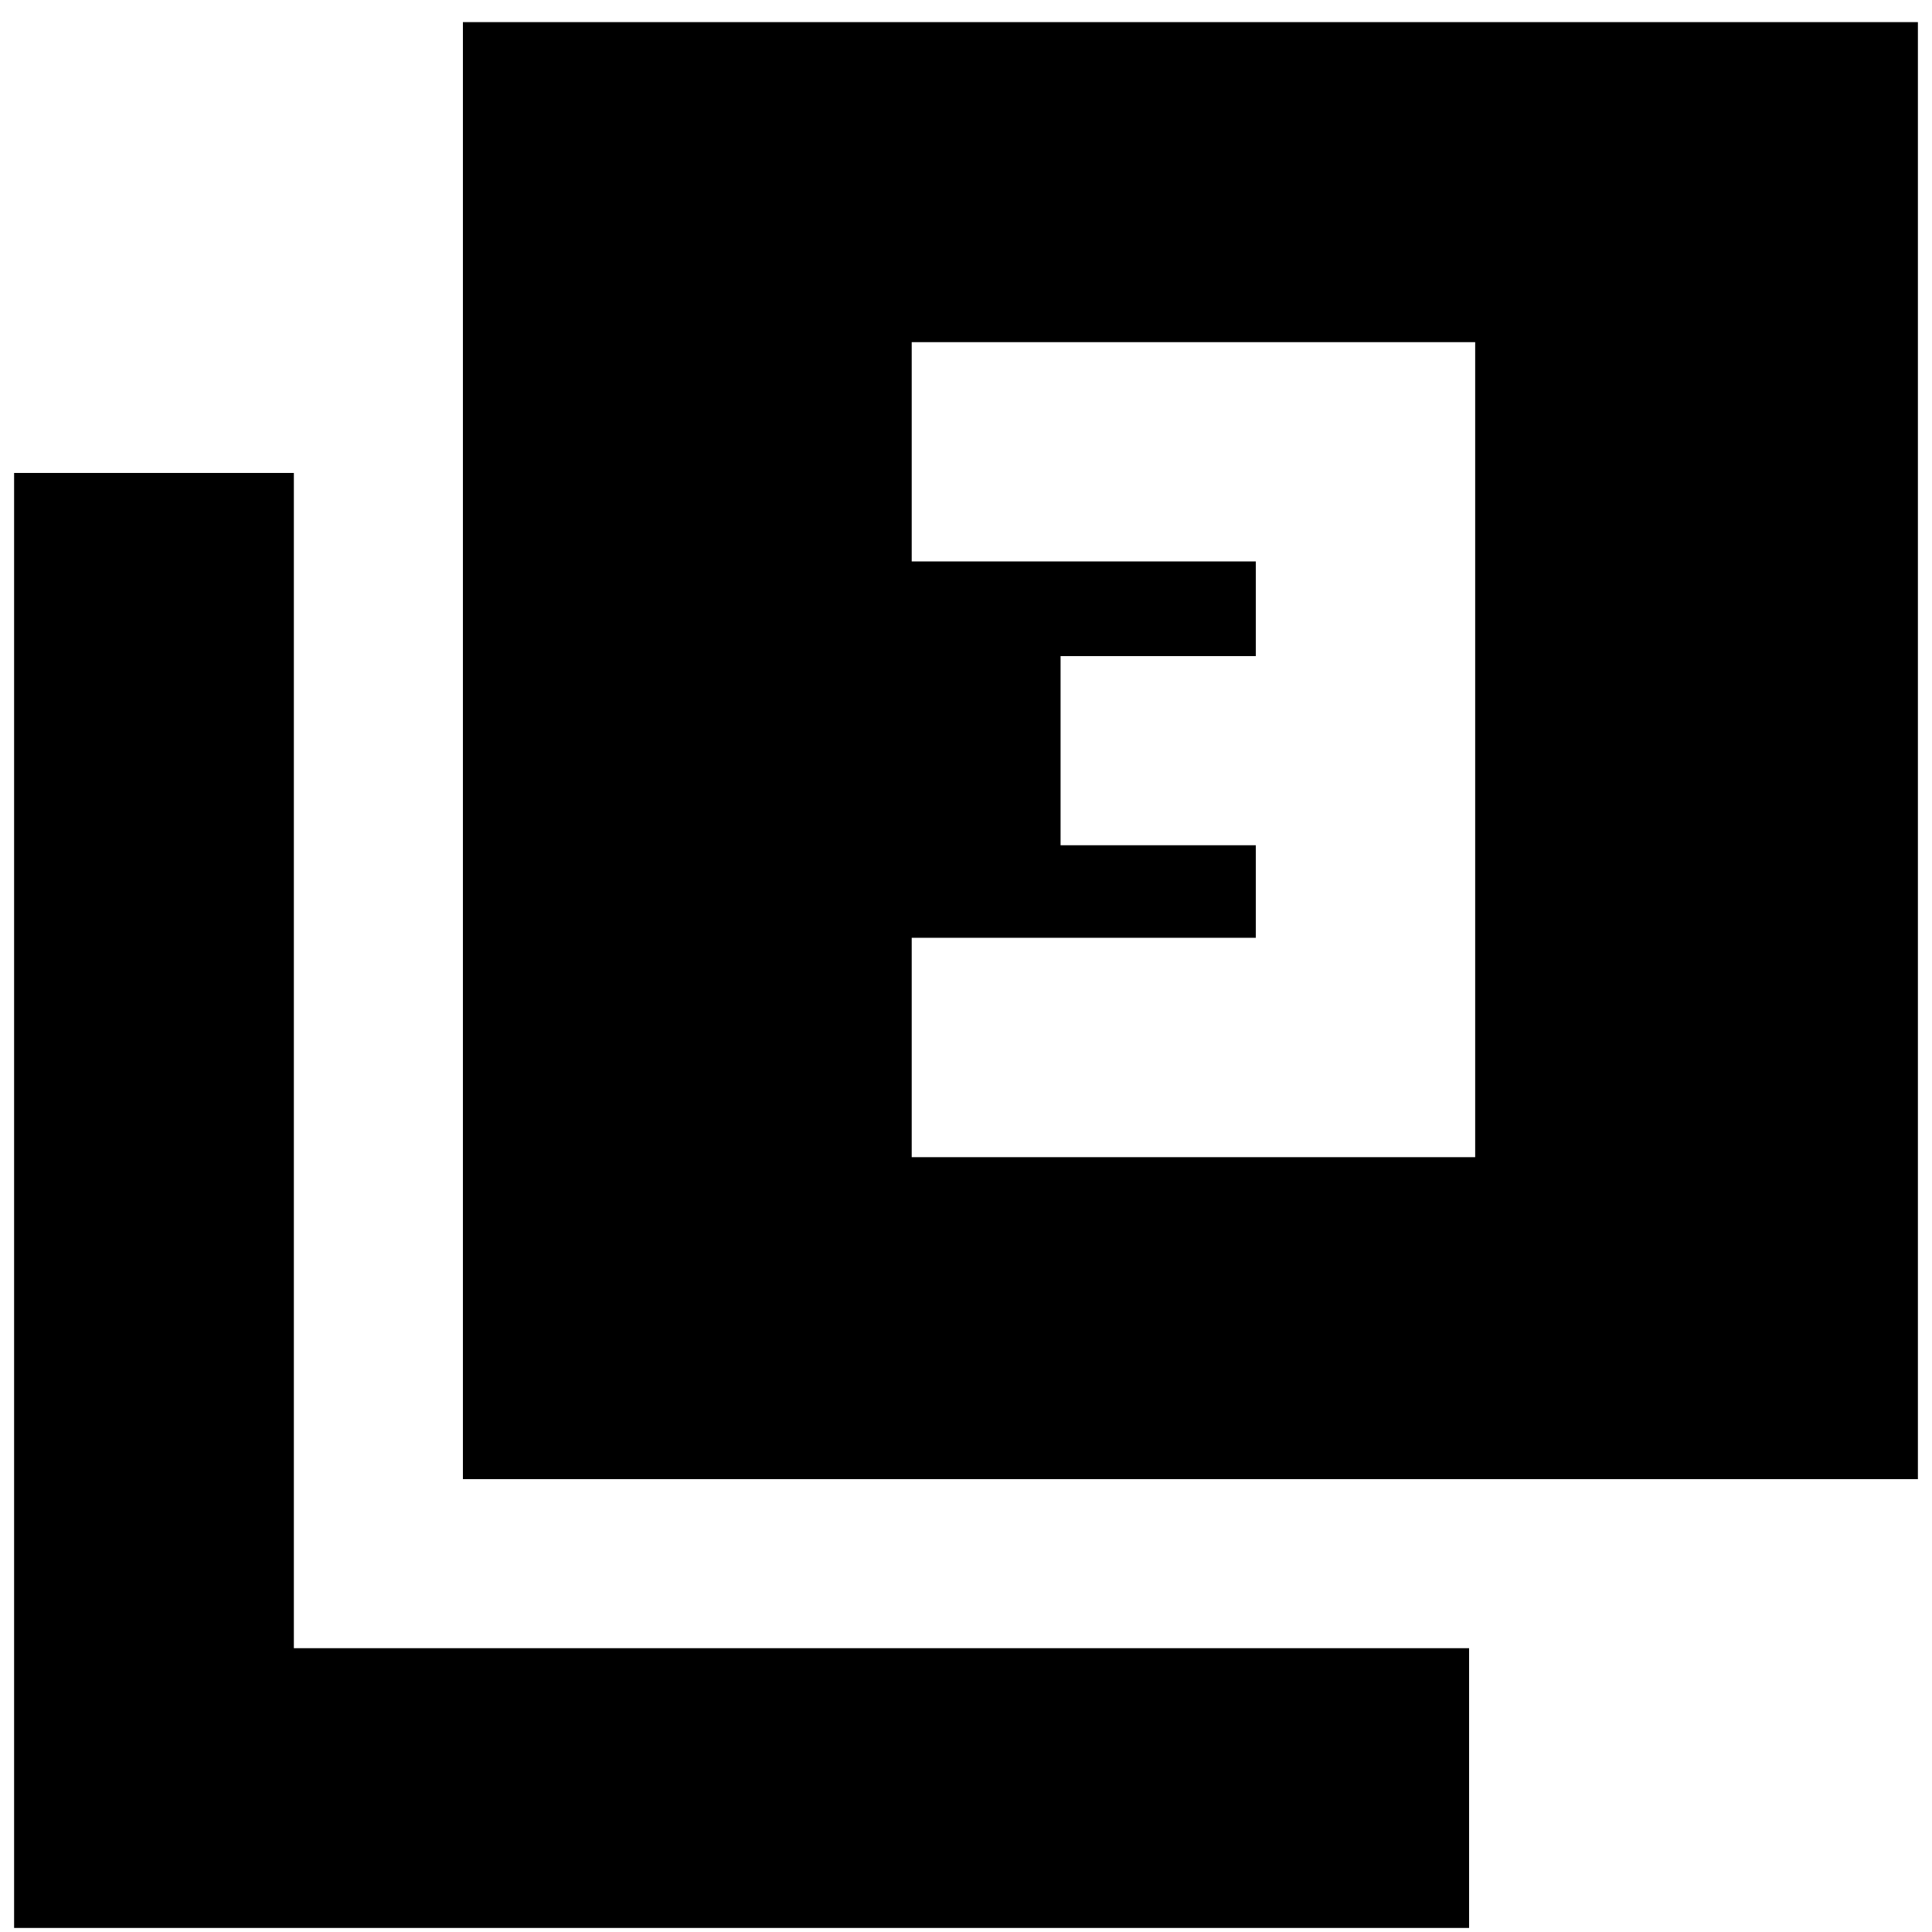 <svg xmlns="http://www.w3.org/2000/svg" height="20" width="20"><path d="M9.438 11.979h5.833V3.542H9.438v2.27H13v.98h-2.021V8.75H13v.958H9.438Zm-4.646 3.333V.229h15.062v15.083ZM.146 19.958V4.896h2.896v12.166h12.166v2.896Z"/></svg>